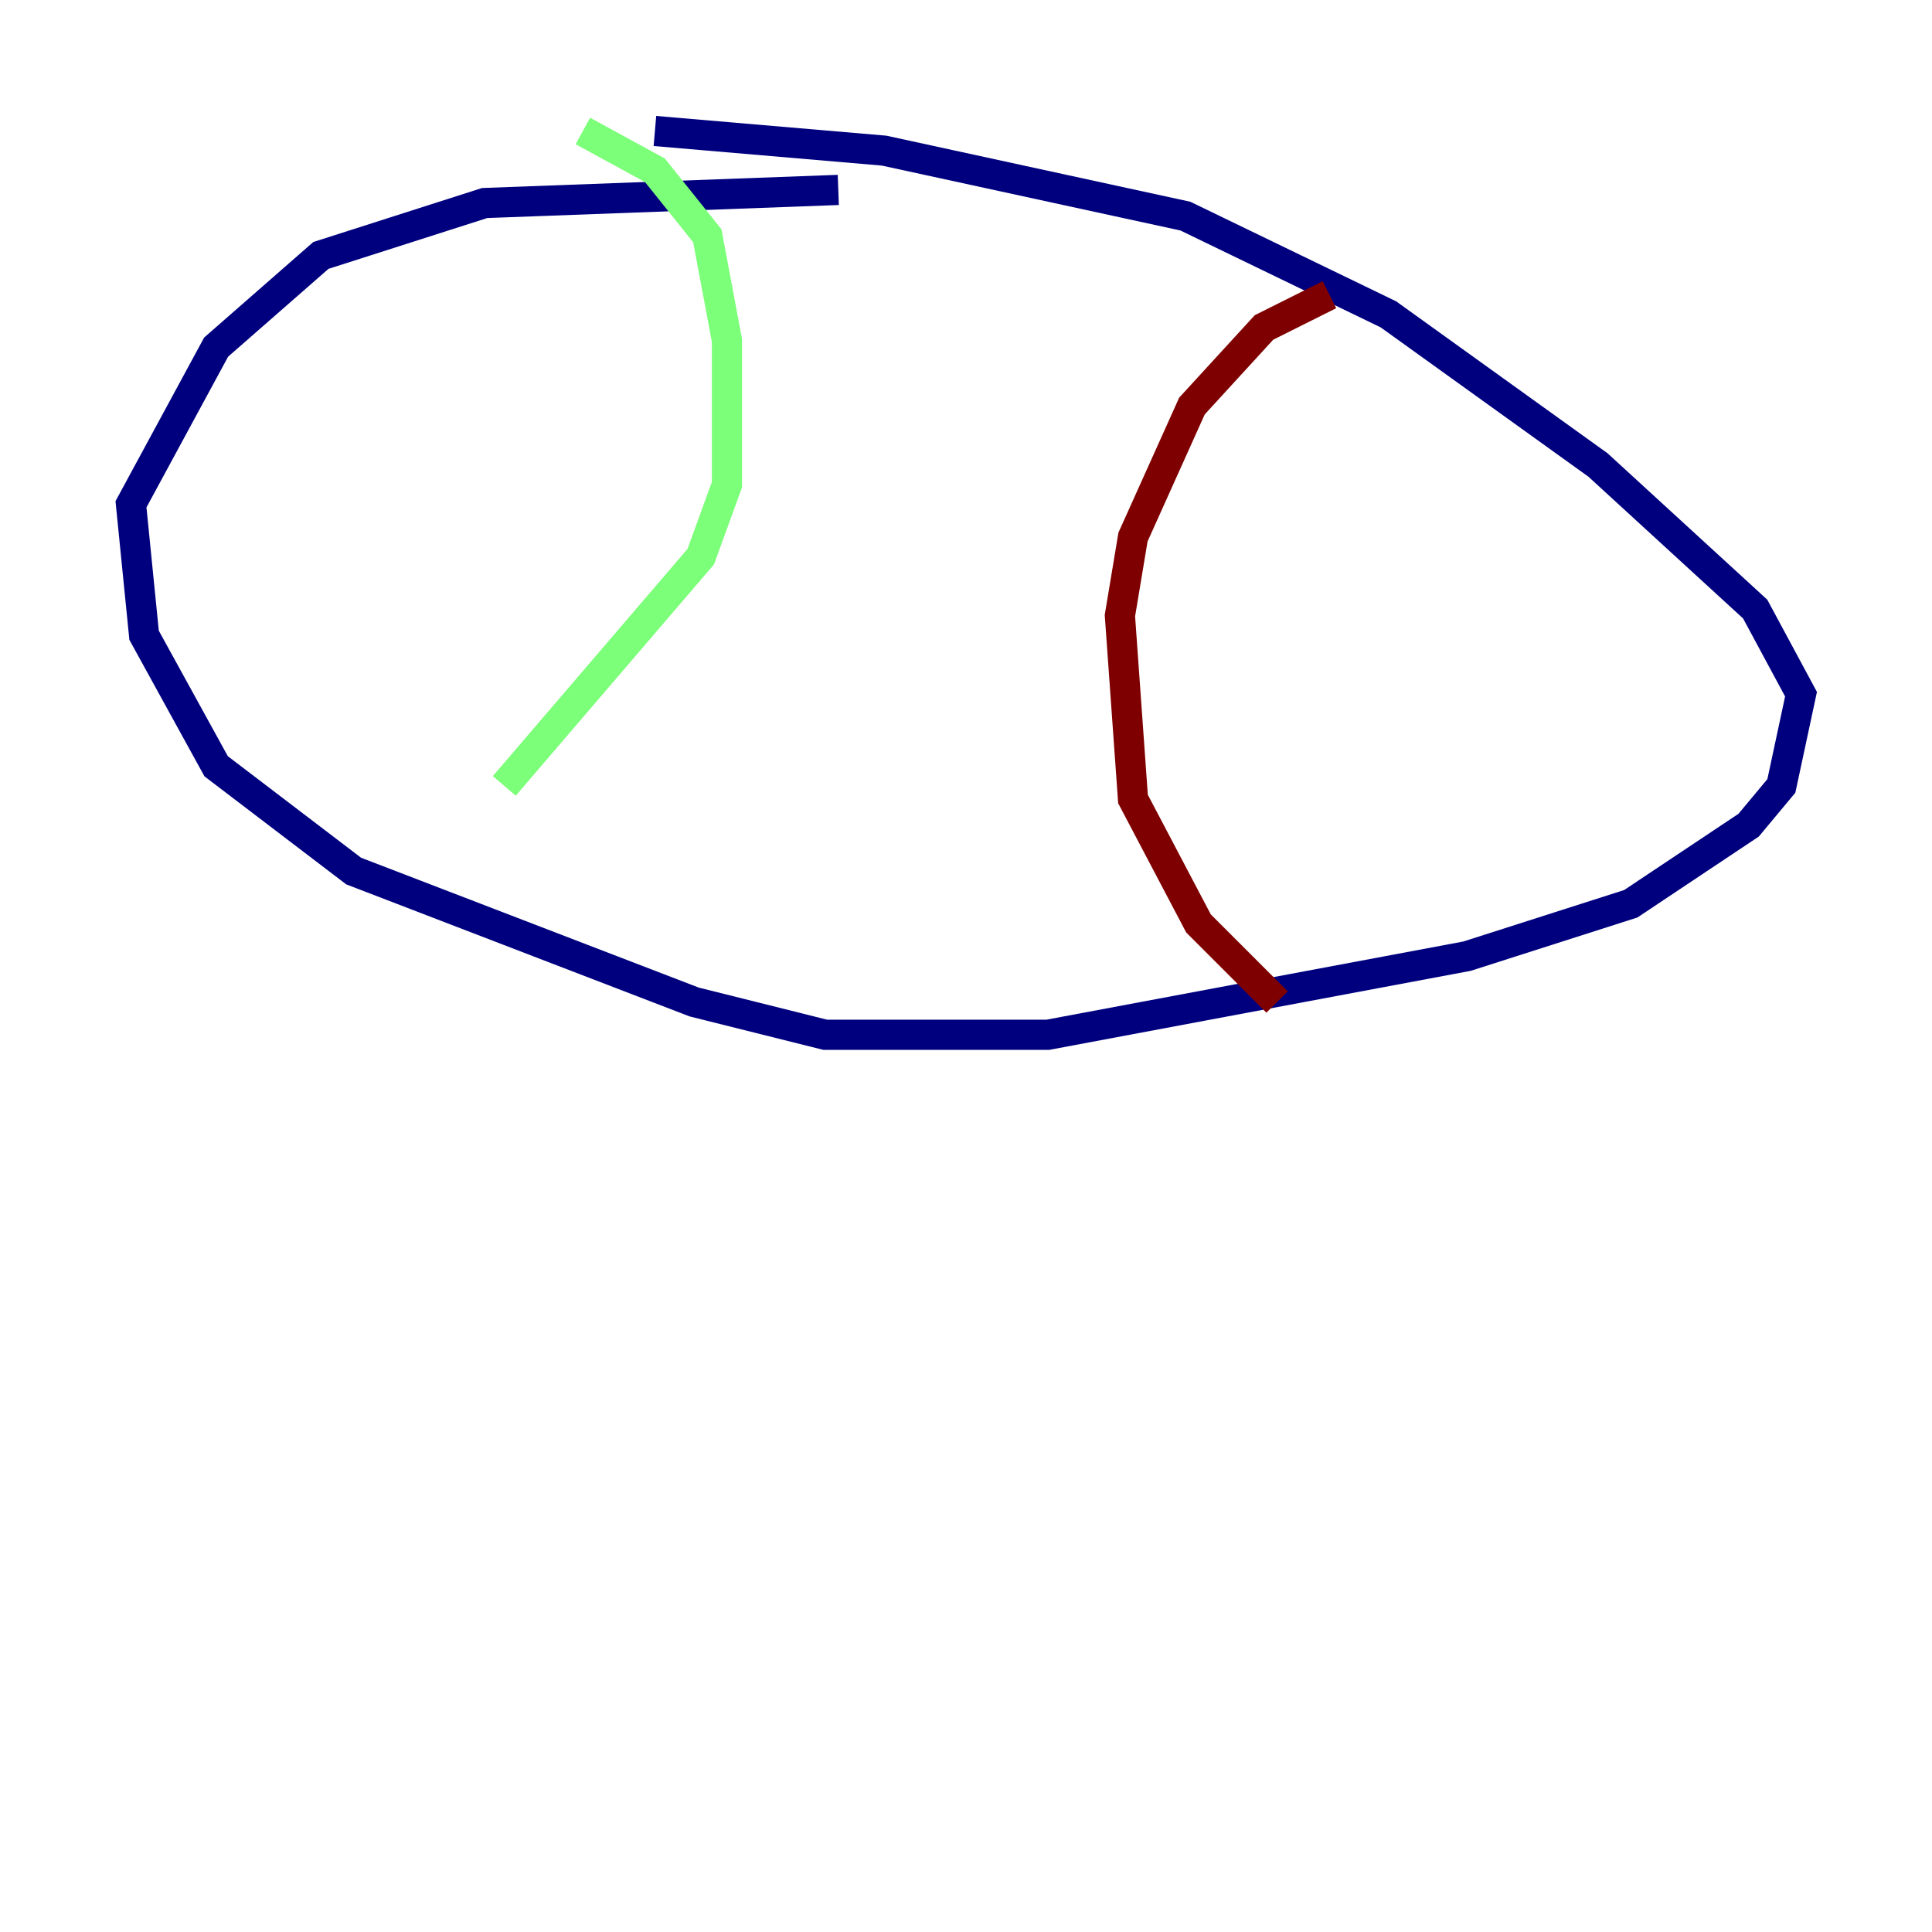 <?xml version="1.0" encoding="utf-8" ?>
<svg baseProfile="tiny" height="128" version="1.2" viewBox="0,0,128,128" width="128" xmlns="http://www.w3.org/2000/svg" xmlns:ev="http://www.w3.org/2001/xml-events" xmlns:xlink="http://www.w3.org/1999/xlink"><defs /><polyline fill="none" points="55.539,12.583 32.108,13.451 21.261,16.922 14.319,22.997 8.678,33.41 9.546,42.088 14.319,50.766 23.43,57.709 45.993,66.386 54.671,68.556 69.424,68.556 97.193,63.349 108.041,59.878 115.851,54.671 118.02,52.068 119.322,45.993 116.285,40.352 105.871,30.807 91.986,20.827 78.536,14.319 58.576,9.98 43.39,8.678" stroke="#00007f" stroke-width="2" /><polyline fill="none" points="38.617,8.678 43.39,11.281 46.861,15.62 48.163,22.563 48.163,32.108 46.427,36.881 33.41,52.068" stroke="#7cff79" stroke-width="2" /><polyline fill="none" points="88.081,19.525 83.742,21.695 78.969,26.902 75.064,35.58 74.197,40.786 75.064,52.936 79.403,61.18 84.61,66.386" stroke="#7f0000" stroke-width="2" /></svg>